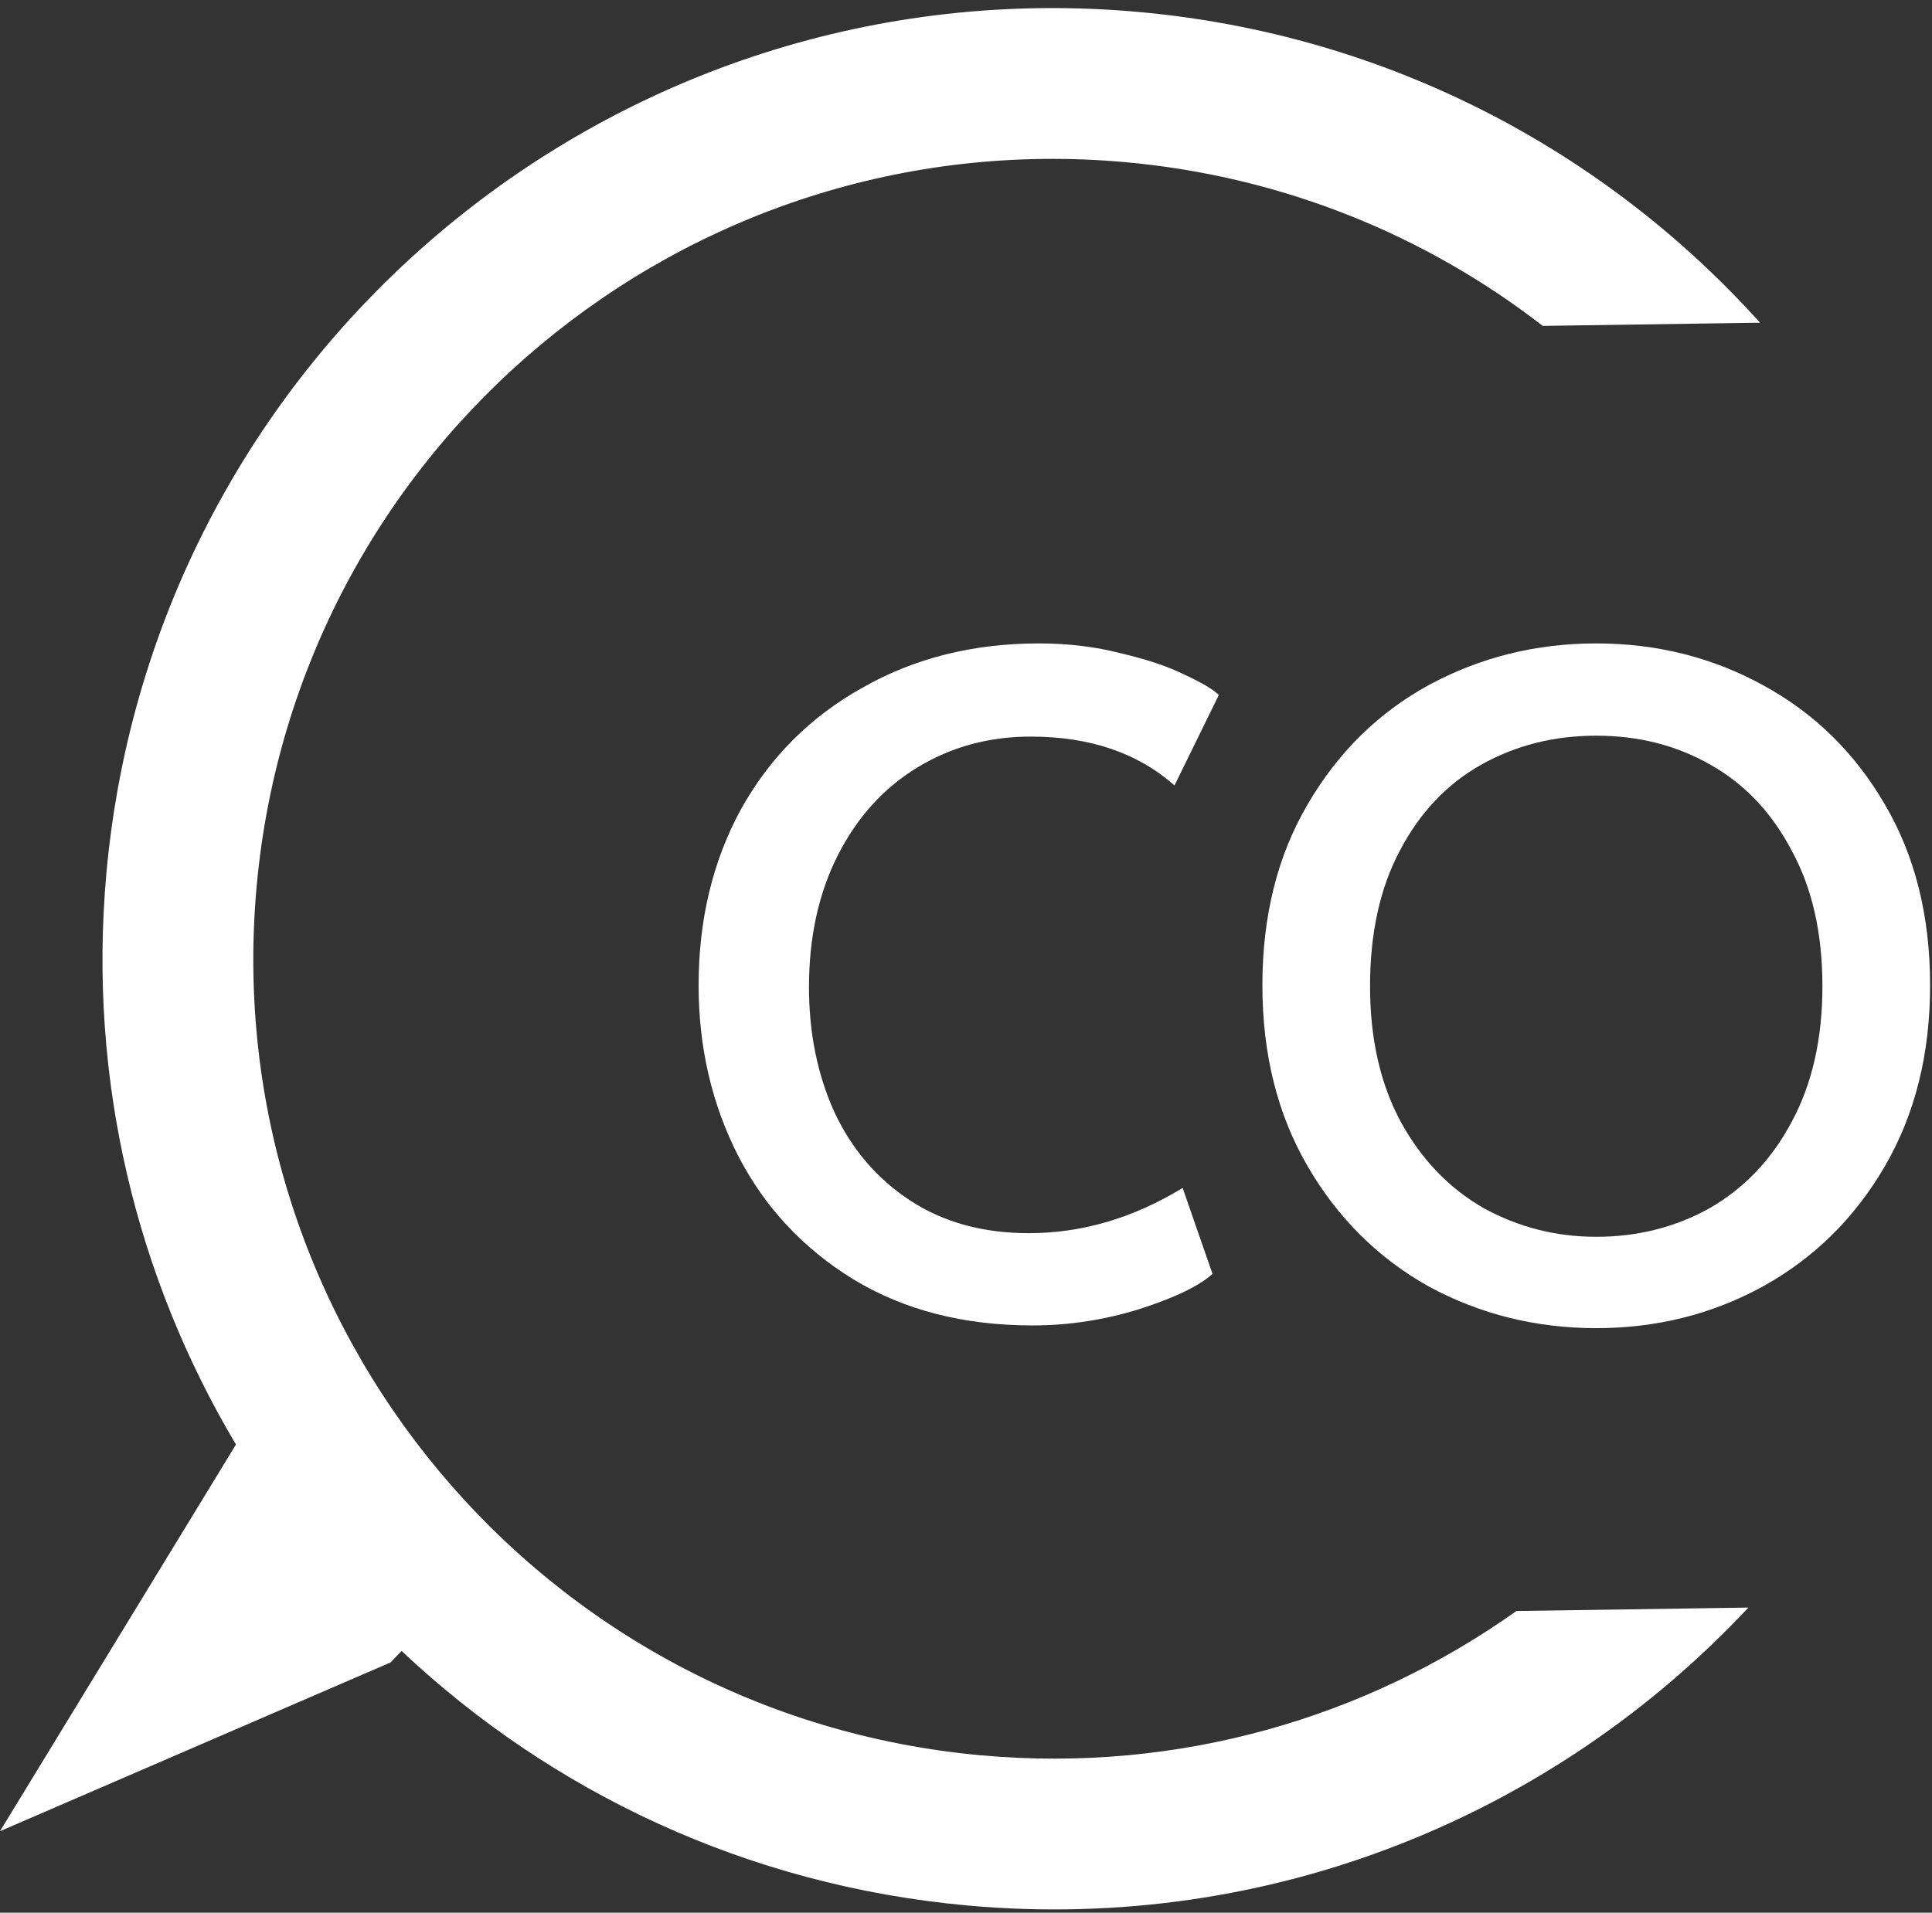<svg width="20.5" height="20.3" viewBox="0 0 205 203" fill="none" xmlns="http://www.w3.org/2000/svg">
<rect x="0" y="0" width="205" height="203" fill="#333333" stroke="none"/>
<path d="M186.753 34.249C170.328 15.997 147.24 3.659 120.857 1.273C65.362 -3.744 16.307 37.175 11.29 92.67C9.3 114.678 14.535 135.674 25.039 153.311L0 194.35L41.442 176.439L42.612 175.22C58.478 190.176 79.287 200.122 102.686 202.237C134.927 205.152 164.994 192.562 185.515 170.617L160.908 170.979C144.987 182.291 125.104 188.195 104.127 186.299C57.435 182.077 23.006 140.803 27.228 94.111C31.45 47.419 72.724 12.99 119.416 17.212C136.159 18.726 151.325 25.004 163.698 34.588L186.753 34.249Z" fill="white"/>
<path d="M109.552 140.672C102.256 140.672 95.92 139.04 90.544 135.776C85.232 132.512 81.168 128.16 78.352 122.72C75.536 117.216 74.128 111.168 74.128 104.576C74.128 97.6 75.632 91.36 78.64 85.856C81.712 80.352 86 76.064 91.504 72.992C97.008 69.856 103.248 68.288 110.224 68.288C113.36 68.288 116.272 68.64 118.96 69.344C121.712 69.984 123.984 70.752 125.776 71.648C127.568 72.48 128.752 73.184 129.328 73.76L124.624 83.36C120.72 79.904 115.632 78.176 109.36 78.176C104.944 78.176 100.944 79.264 97.36 81.44C93.776 83.616 90.96 86.72 88.912 90.752C86.864 94.784 85.84 99.456 85.84 104.768C85.84 109.632 86.736 114.048 88.528 118.016C90.384 121.984 93.072 125.12 96.592 127.424C100.112 129.728 104.304 130.88 109.168 130.88C114.8 130.88 120.24 129.28 125.488 126.08L128.656 135.2C127.248 136.48 124.656 137.728 120.88 138.944C117.168 140.096 113.392 140.672 109.552 140.672Z" fill="white"/>
<path d="M169.373 140.96C162.973 140.96 157.053 139.488 151.613 136.544C146.237 133.536 141.949 129.28 138.749 123.776C135.549 118.272 133.949 111.872 133.949 104.576C133.949 97.216 135.549 90.816 138.749 85.376C141.949 79.872 146.237 75.648 151.613 72.704C157.053 69.76 162.973 68.288 169.373 68.288C175.773 68.288 181.661 69.76 187.037 72.704C192.477 75.648 196.798 79.872 199.997 85.376C203.197 90.816 204.798 97.216 204.798 104.576C204.798 111.872 203.197 118.272 199.997 123.776C196.798 129.28 192.477 133.536 187.037 136.544C181.661 139.488 175.773 140.96 169.373 140.96ZM169.373 131.264C173.789 131.264 177.821 130.24 181.469 128.192C185.117 126.08 187.997 123.04 190.109 119.072C192.285 115.04 193.373 110.24 193.373 104.672C193.373 99.04 192.285 94.24 190.109 90.272C187.997 86.24 185.117 83.2 181.469 81.152C177.885 79.104 173.853 78.08 169.373 78.08C164.893 78.08 160.829 79.104 157.181 81.152C153.533 83.2 150.653 86.24 148.541 90.272C146.429 94.24 145.373 99.04 145.373 104.672C145.373 110.24 146.461 115.04 148.637 119.072C150.813 123.04 153.725 126.08 157.373 128.192C161.085 130.24 165.085 131.264 169.373 131.264Z" fill="white"/>
</svg>
